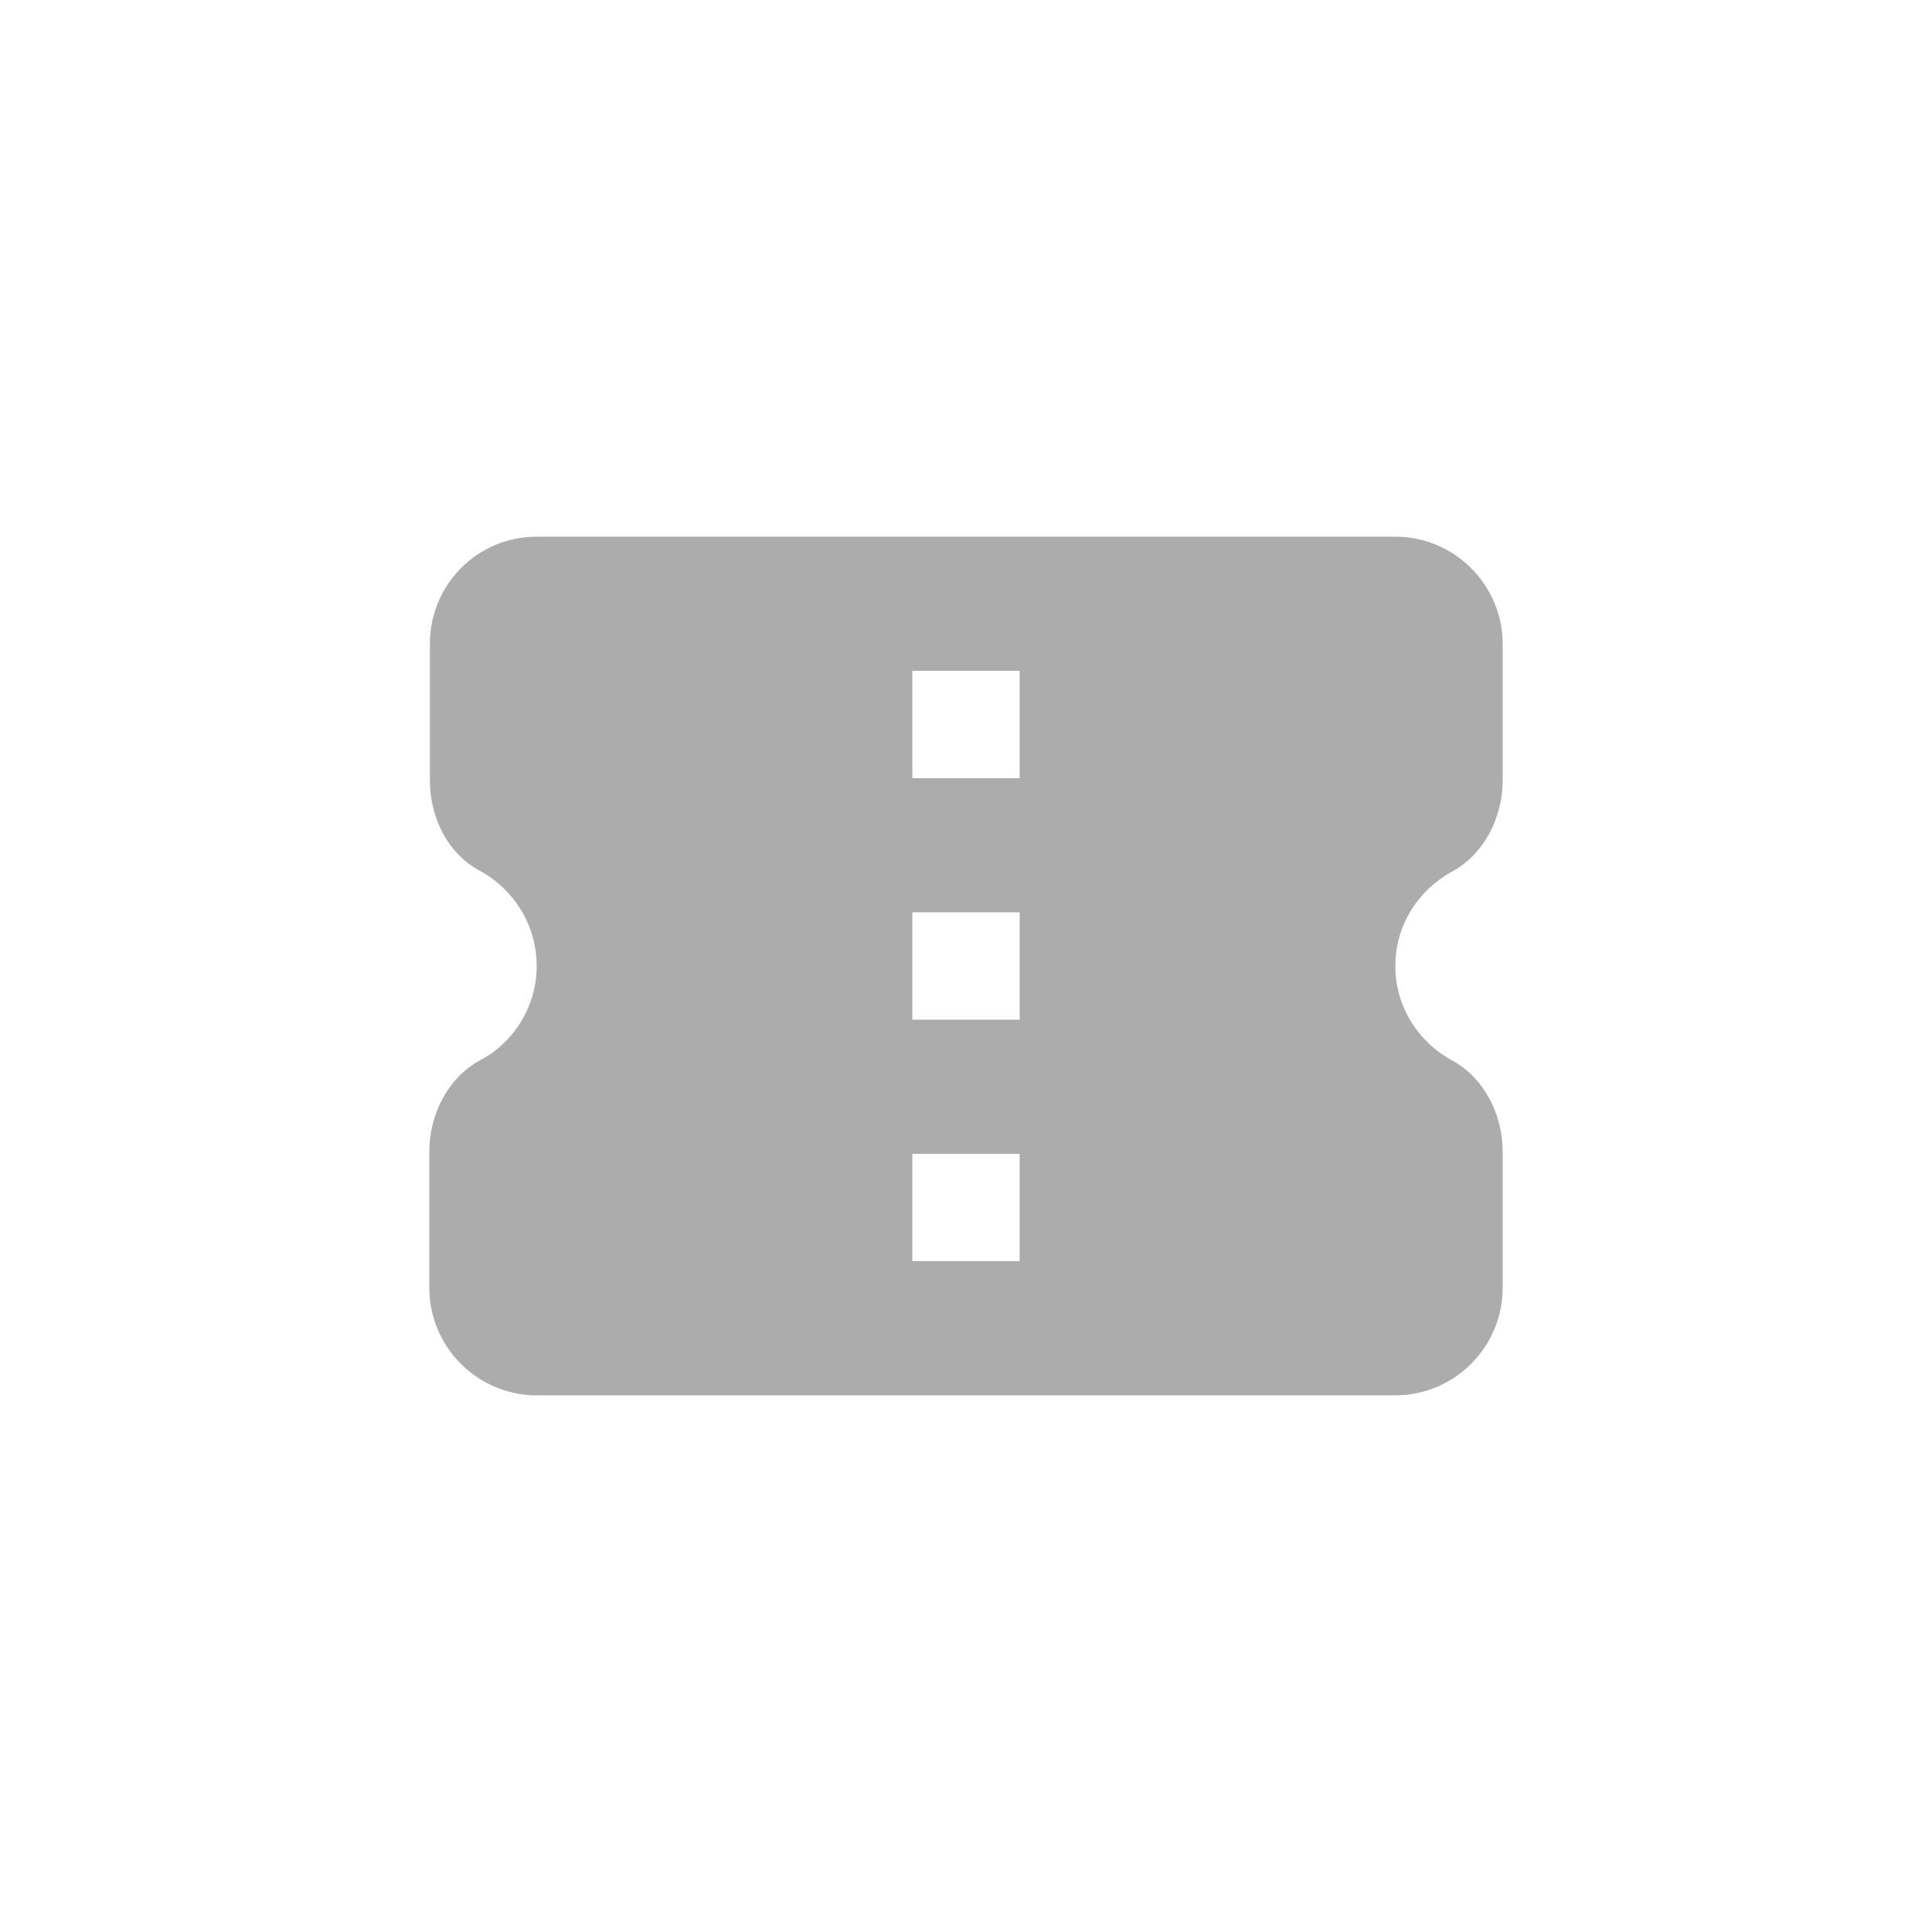 <svg width="36" height="36" viewBox="0 0 36 36" fill="none" xmlns="http://www.w3.org/2000/svg">
<path d="M28 14.54V12C28 10.9 27.1 10 26 10H10C8.9 10 8.01 10.89 8.01 12V14.54C8.01 15.23 8.34 15.91 8.95 16.23C9.58 16.58 10 17.24 10 18C10 18.76 9.57 19.43 8.94 19.76C8.34 20.09 8 20.77 8 21.46V24C8 25.1 8.9 26 10 26H26C27.1 26 28 25.1 28 24V21.46C28 20.77 27.66 20.09 27.06 19.76C26.43 19.42 26 18.76 26 18C26 17.24 26.43 16.58 27.06 16.24C27.66 15.91 28 15.23 28 14.54ZM19 23.5H17V21.5H19V23.5ZM19 19H17V17H19V19ZM19 14.5H17V12.5H19V14.5Z" fill="#ACACAC"/>
</svg>
